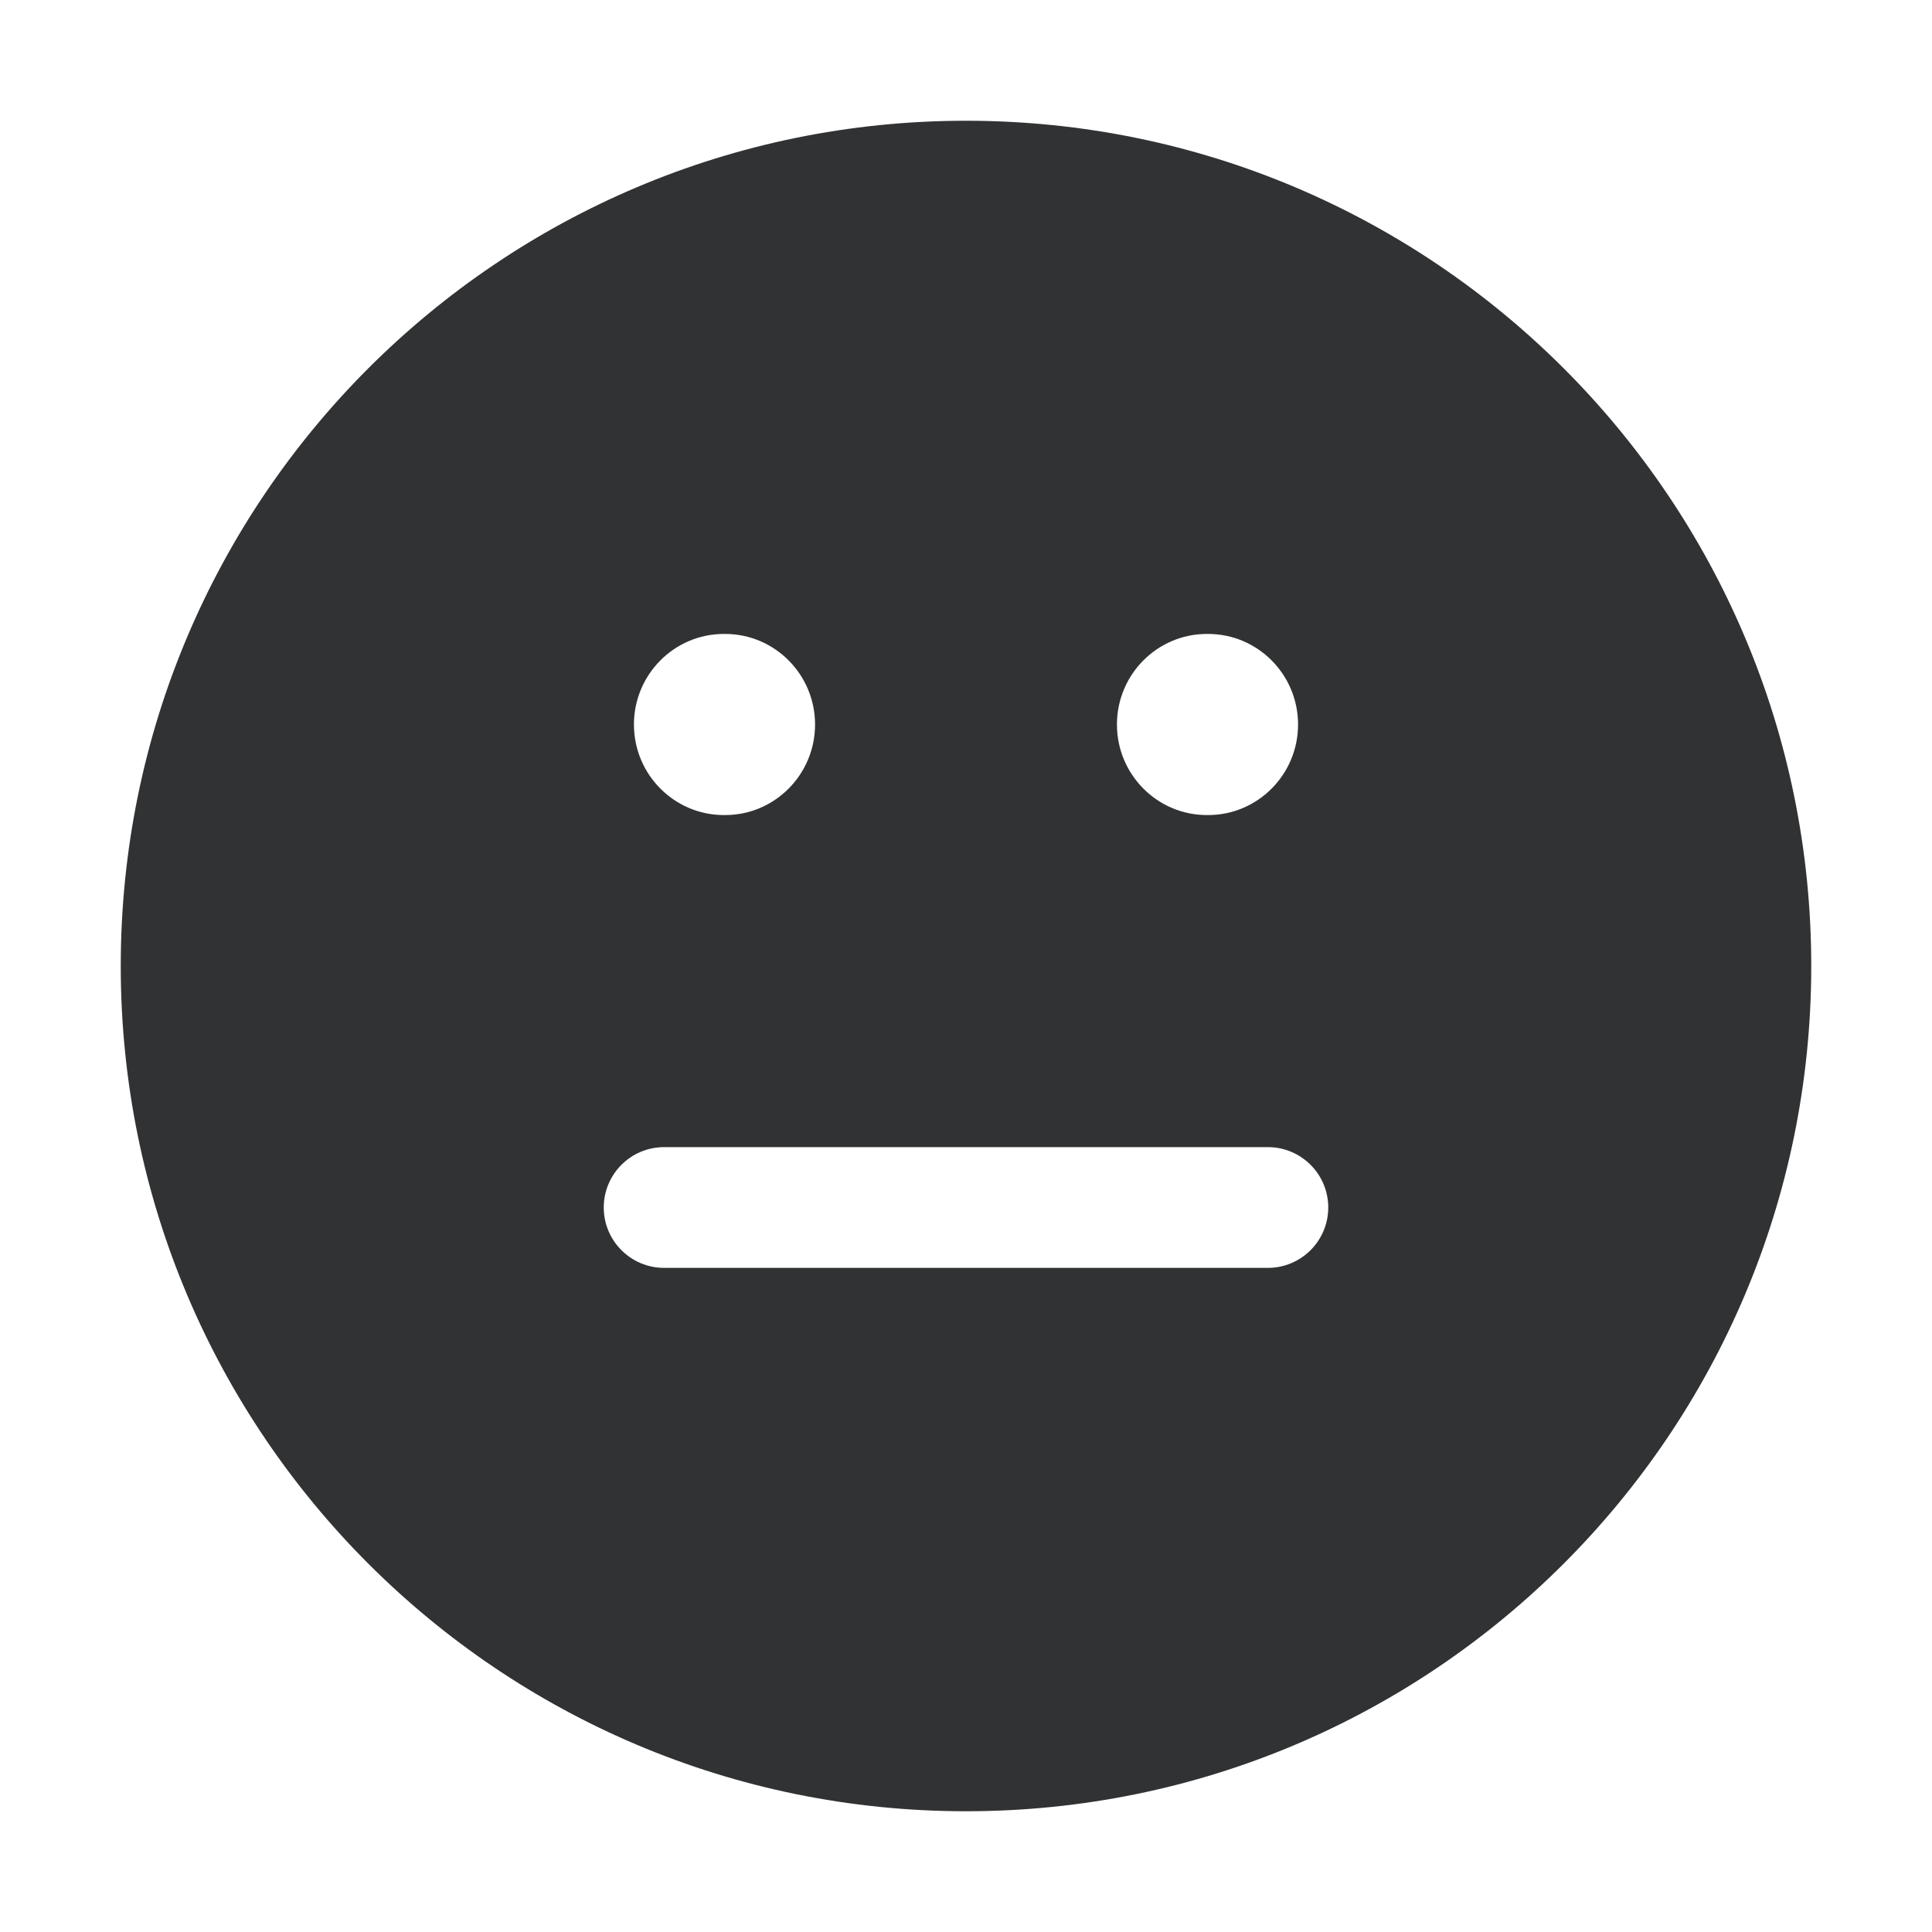 <svg width="16" height="16" viewBox="0 0 16 16" fill="none" xmlns="http://www.w3.org/2000/svg">
    <path fill-rule="evenodd" clip-rule="evenodd"
        d="M8 1C4.134 1 1 4.134 1 8C1 11.866 4.134 15 8 15C11.866 15 15 11.866 15 8C15 4.134 11.866 1 8 1ZM9.995 5.25C9.584 5.25 9.25 5.586 9.25 6C9.25 6.414 9.584 6.75 9.995 6.75H10.005C10.416 6.75 10.75 6.414 10.75 6C10.75 5.586 10.416 5.25 10.005 5.25H9.995ZM5.5 9.5C5.224 9.5 5 9.724 5 10C5 10.276 5.224 10.5 5.5 10.5H10.5C10.776 10.5 11 10.276 11 10C11 9.724 10.776 9.5 10.5 9.5H5.5ZM5.25 6C5.25 5.586 5.584 5.25 5.995 5.25H6.005C6.416 5.25 6.75 5.586 6.75 6C6.75 6.414 6.416 6.75 6.005 6.75H5.995C5.584 6.75 5.25 6.414 5.25 6Z"
        fill="#303233" />
</svg>

